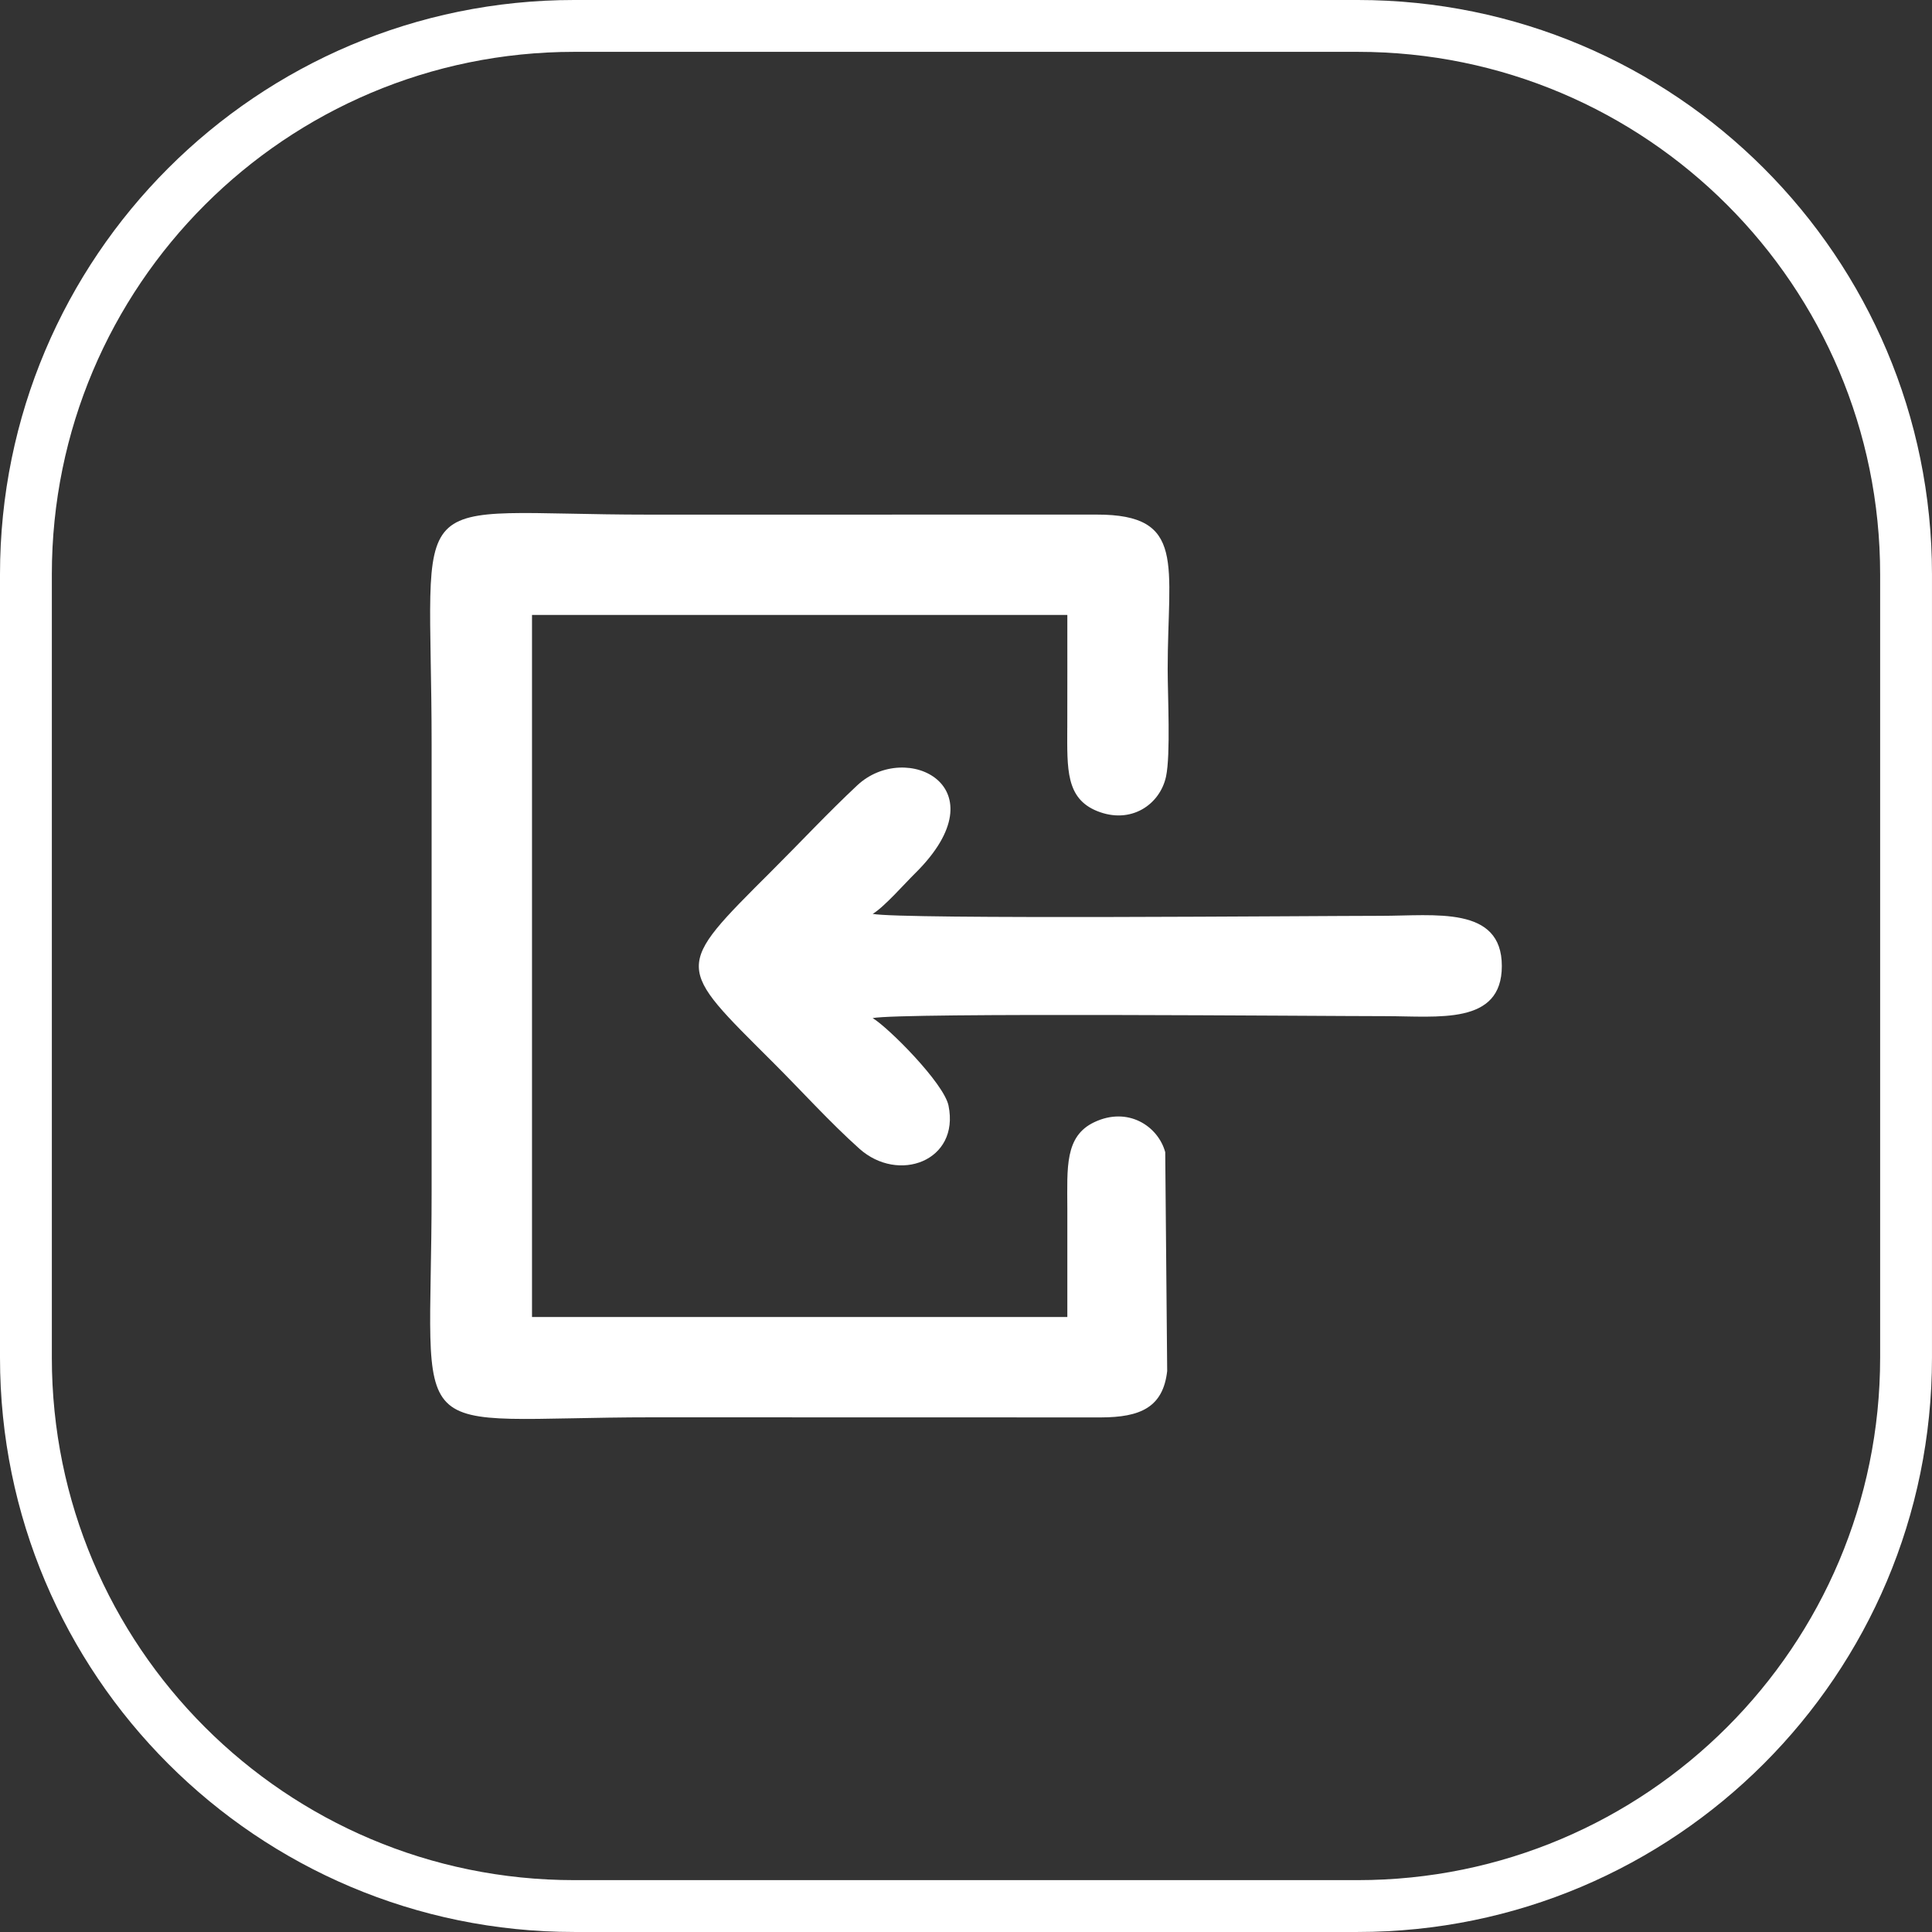 <svg version="1.1" xmlns="http://www.w3.org/2000/svg" xmlns:xlink="http://www.w3.org/1999/xlink" width="93.167" height="93.167" viewBox="0,0,93.167,93.167"><rect x="0" y="0" width="93.167" height="93.167" fill="#333333" stroke="none"/><g transform="translate(-133.417,-273.417)"><g><path d="M161.111,365.333c-14.605,0 -26.444,-11.84 -26.444,-26.444v-37.778c0,-14.605 11.84,-26.444 26.444,-26.444h37.778c14.605,0 26.444,11.84 26.444,26.444v37.778c0,14.605 -11.84,26.444 -26.444,26.444z" fill="none" fill-rule="nonzero" stroke="#ffffff" stroke-width="2.5" stroke-miterlimit="10"/><g fill="#ffffff" fill-rule="evenodd" stroke="#2b2a29" stroke-width="0" stroke-miterlimit="22.926"><path d="M184.885,308.514c0.005,-1.816 0.002,-3.629 0.002,-5.442h-25.815v33.855h25.815c0,-1.747 0.002,-3.493 0,-5.24c-0.005,-1.971 -0.128,-3.476 1.294,-4.152c1.625,-0.775 3.081,0.183 3.427,1.443l0.094,10.556c-0.2,1.757 -1.301,2.23 -3.195,2.235l-21.586,-0.005c-12.308,0 -10.69,1.72 -10.69,-10.882v-21.564c0,-12.806 -1.612,-11.084 10.488,-11.084l21.583,-0.002c4.34,-0.007 3.424,2.403 3.424,7.46c0,1.236 0.146,4.122 -0.079,5.171c-0.289,1.349 -1.691,2.326 -3.326,1.665c-1.508,-0.612 -1.442,-2.028 -1.437,-4.014z"/><path d="M177.569,315.508c-0.546,0.54 -1.518,1.653 -2.069,1.979c1.35,0.274 21.363,0.094 24.511,0.094c2.602,0 5.829,-0.498 5.829,2.42c0,2.862 -3.061,2.418 -5.627,2.418c-3.192,0 -23.356,-0.18 -24.714,0.094c0.753,0.447 3.437,3.136 3.659,4.221c0.546,2.677 -2.422,3.76 -4.301,2.075c-1.412,-1.263 -2.768,-2.766 -4.133,-4.13c-4.743,-4.739 -4.842,-4.52 -0.101,-9.256c1.405,-1.401 2.696,-2.788 4.13,-4.132c2.353,-2.208 6.999,0.062 2.815,4.219z"/></g></g></g></svg>